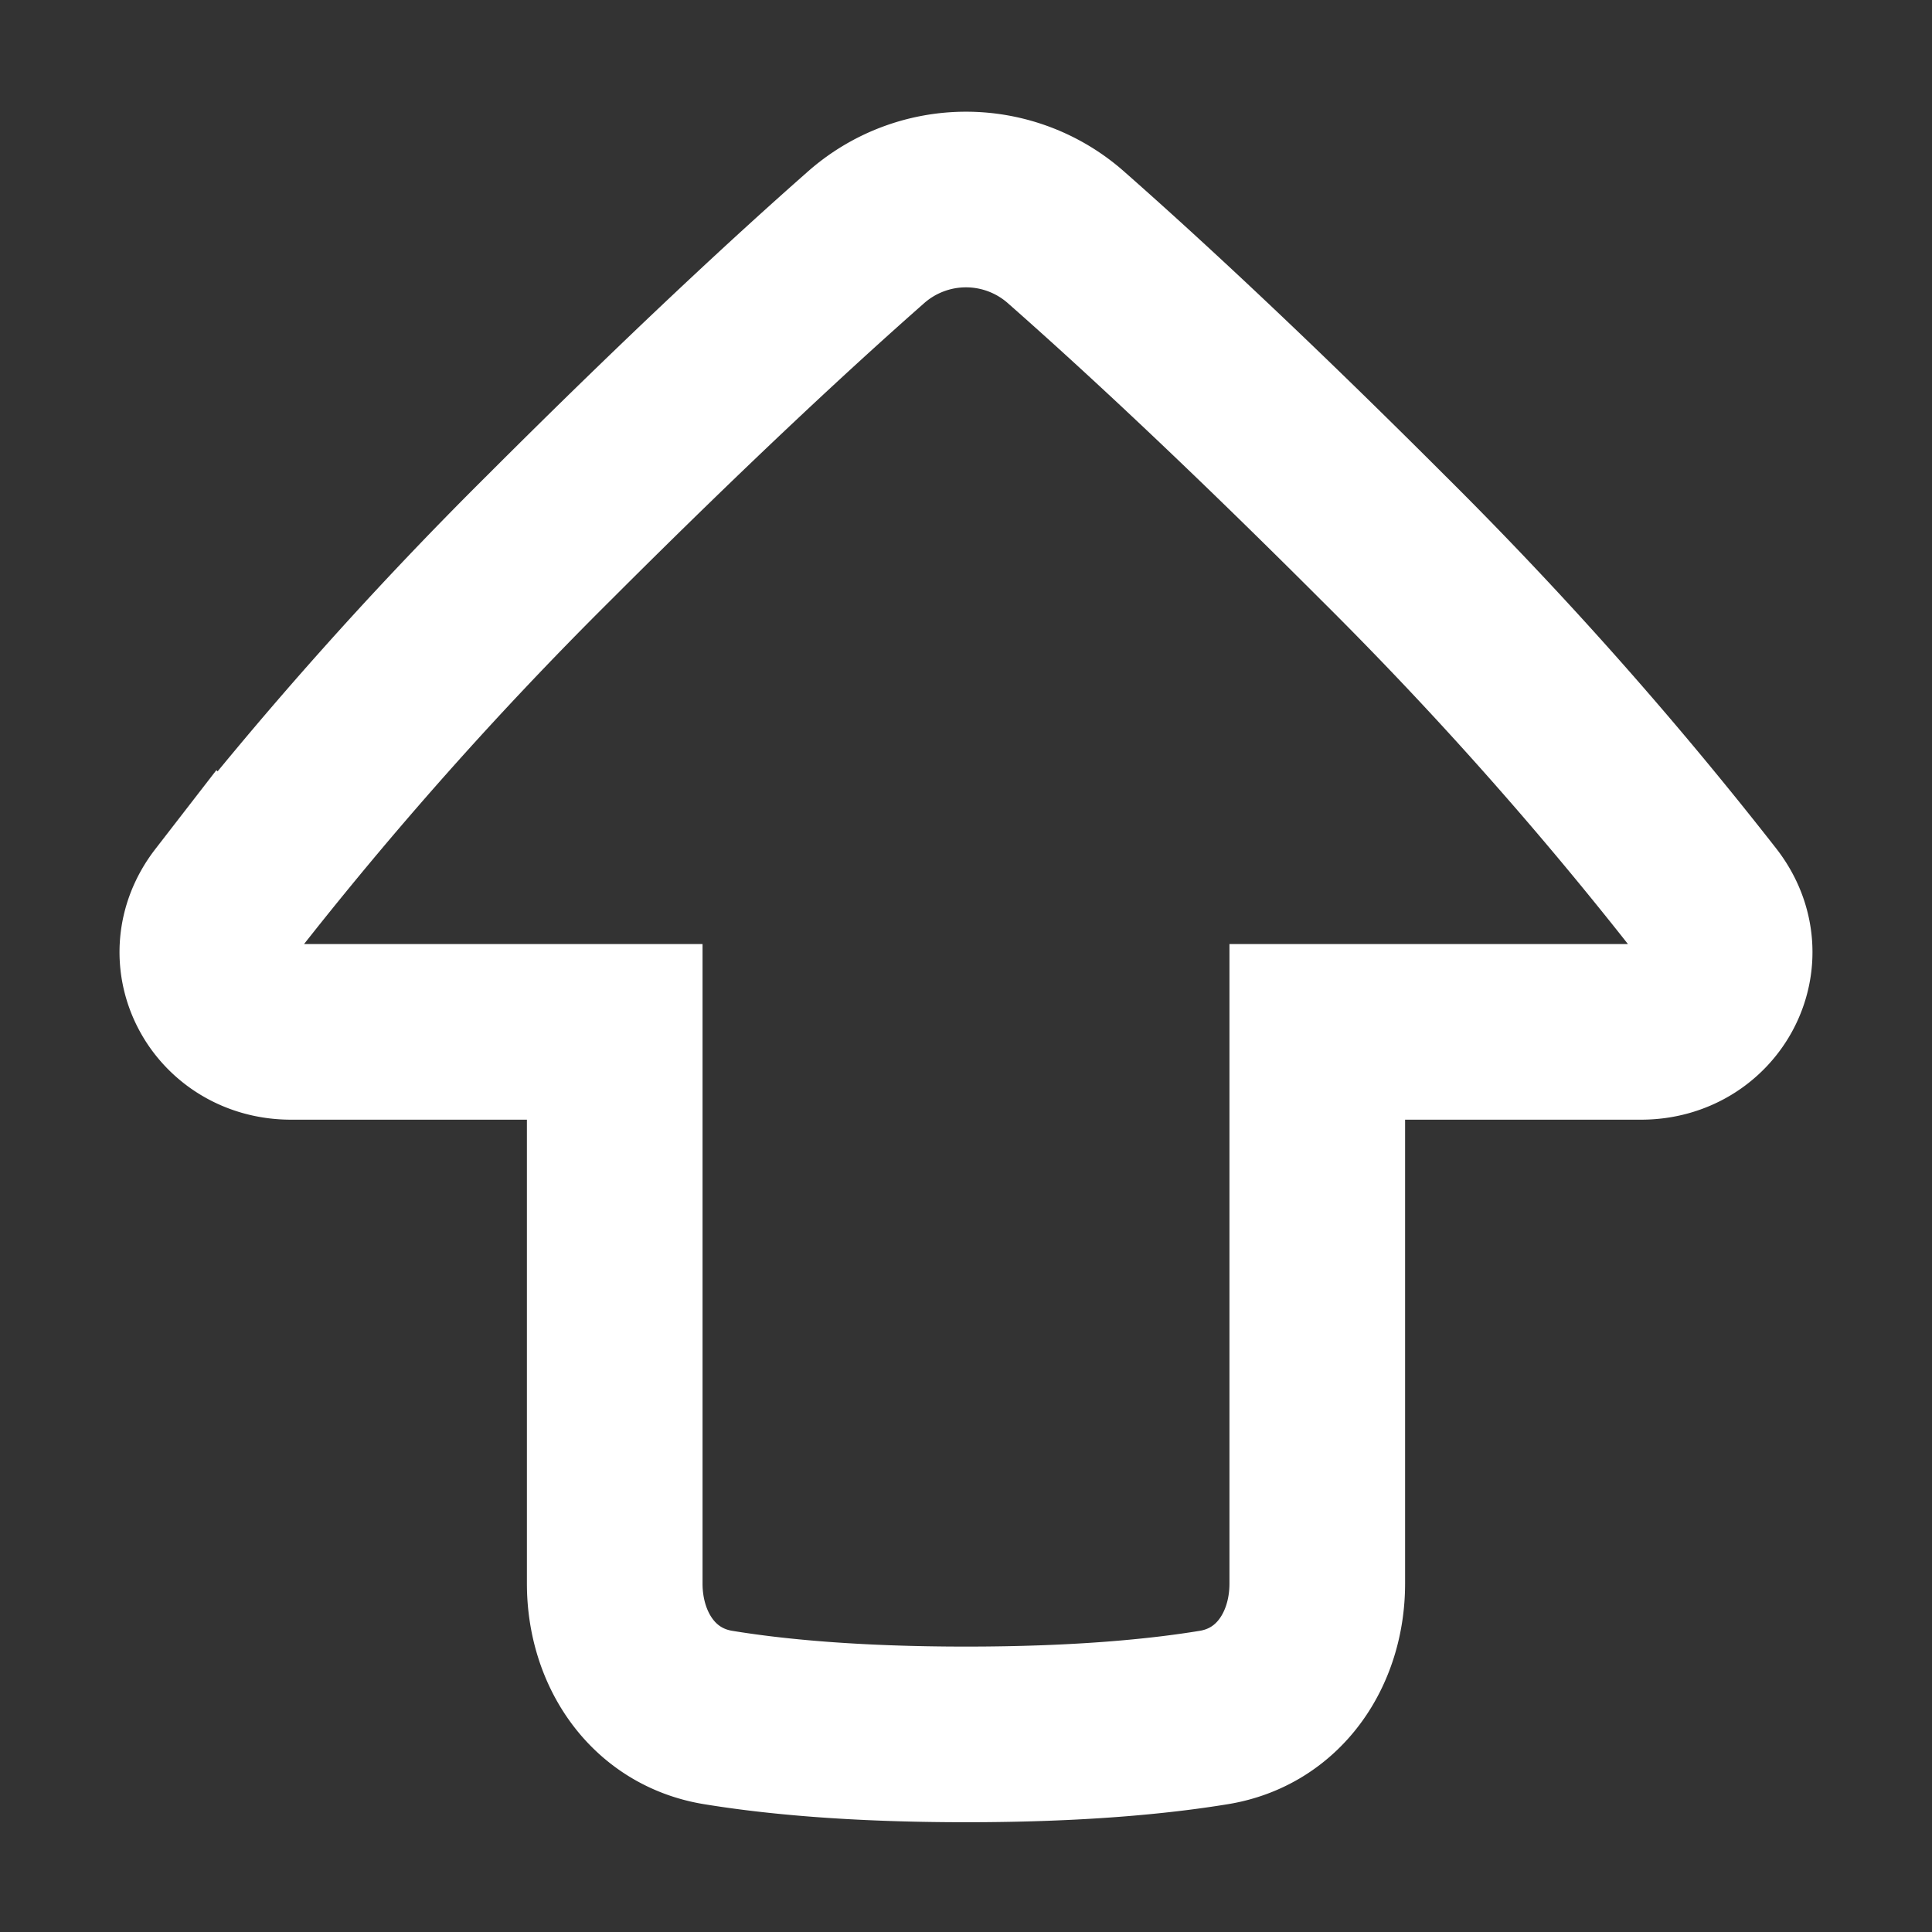 <svg width="58" height="58" viewBox="5 5 22 22" class="Vote Vote-up" fill="none" xmlns="http://www.w3.org/2000/svg">
    <rect x="5" y="5" width="22" height="22" fill="#333333" stroke="none"/>
    <title>Upvote</title>
        <path fill="none" stroke="#ffffff" stroke-width="2" fill-rule="evenodd" clip-rule="evenodd" d="M14.85 7.713a1.72 1.72 0 012.3 0c.78.687 1.97 1.782 3.6 3.412a44.235 44.235 0 013.69 4.155c.482.623.033 1.47-.754 1.47H20v6.282c0 .748-.437 1.403-1.175 1.525-.627.103-1.54.193-2.825.193-1.284 0-2.198-.09-2.825-.193-.738-.122-1.175-.777-1.175-1.525V16.75H8.314c-.787 0-1.236-.847-.754-1.47a44.23 44.23 0 013.69-4.155c1.63-1.63 2.82-2.725 3.6-3.412z">
    </path>
</svg>